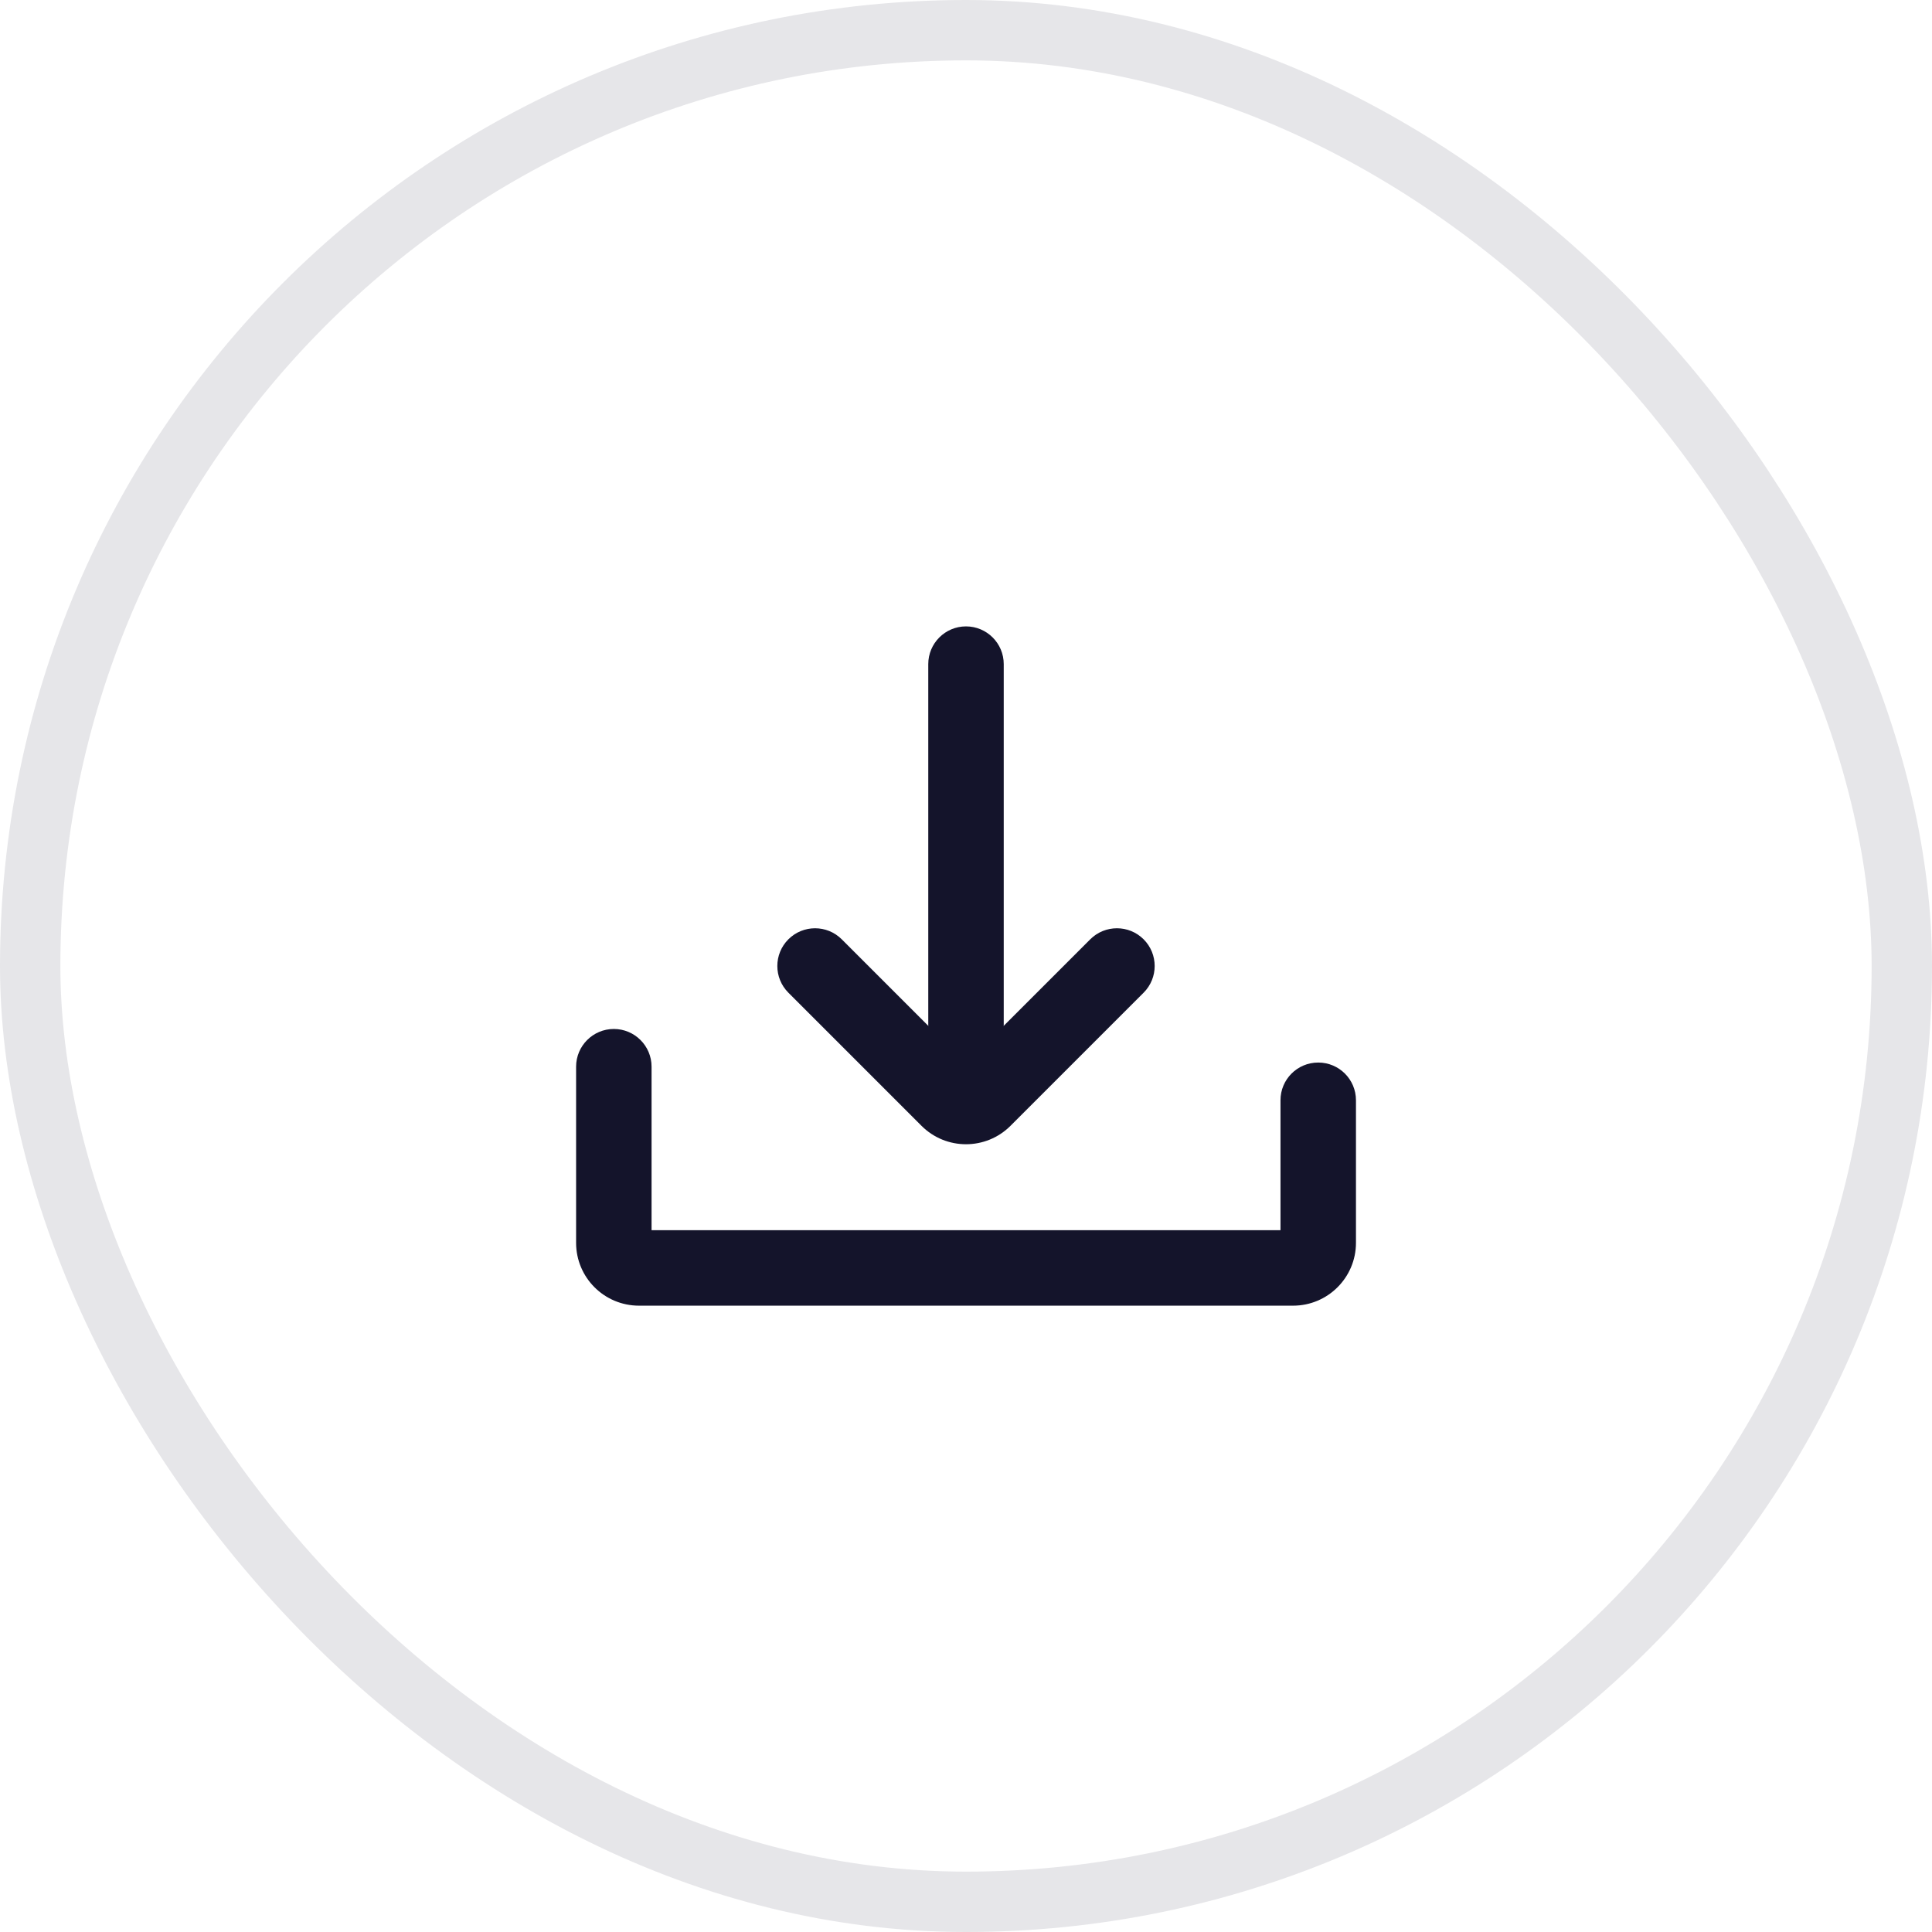 <svg width="32" height="32" viewBox="0 0 32 32" fill="none" xmlns="http://www.w3.org/2000/svg">
<rect x="0.5" y="0.5" width="31" height="31" rx="15.5" stroke="#E6E6E9"/>
<path fillRule="evenodd" clipRule="evenodd" d="M16 10.375C16.345 10.375 16.625 10.655 16.625 11L16.625 17.667C16.625 18.012 16.345 18.292 16 18.292C15.655 18.292 15.375 18.012 15.375 17.667L15.375 11C15.375 10.655 15.655 10.375 16 10.375Z" fill="#14142B"/>
<path fillRule="evenodd" clipRule="evenodd" d="M18.942 15.558C19.186 15.802 19.186 16.198 18.942 16.442L16.737 18.647C16.33 19.054 15.67 19.054 15.263 18.647L13.058 16.442C12.814 16.198 12.814 15.802 13.058 15.558C13.302 15.314 13.698 15.314 13.942 15.558L16 17.616L18.058 15.558C18.302 15.314 18.698 15.314 18.942 15.558Z" fill="#14142B"/>
<path fillRule="evenodd" clipRule="evenodd" d="M21.834 17.599C22.179 17.599 22.459 17.878 22.459 18.224L22.459 20.585C22.459 21.16 21.992 21.626 21.417 21.626L10.584 21.626C10.008 21.626 9.542 21.16 9.542 20.585L9.542 17.668C9.542 17.323 9.822 17.043 10.167 17.043C10.512 17.043 10.792 17.323 10.792 17.668L10.792 20.376L21.209 20.376L21.209 18.224C21.209 17.878 21.488 17.599 21.834 17.599Z" fill="#14142B"/>
</svg>
